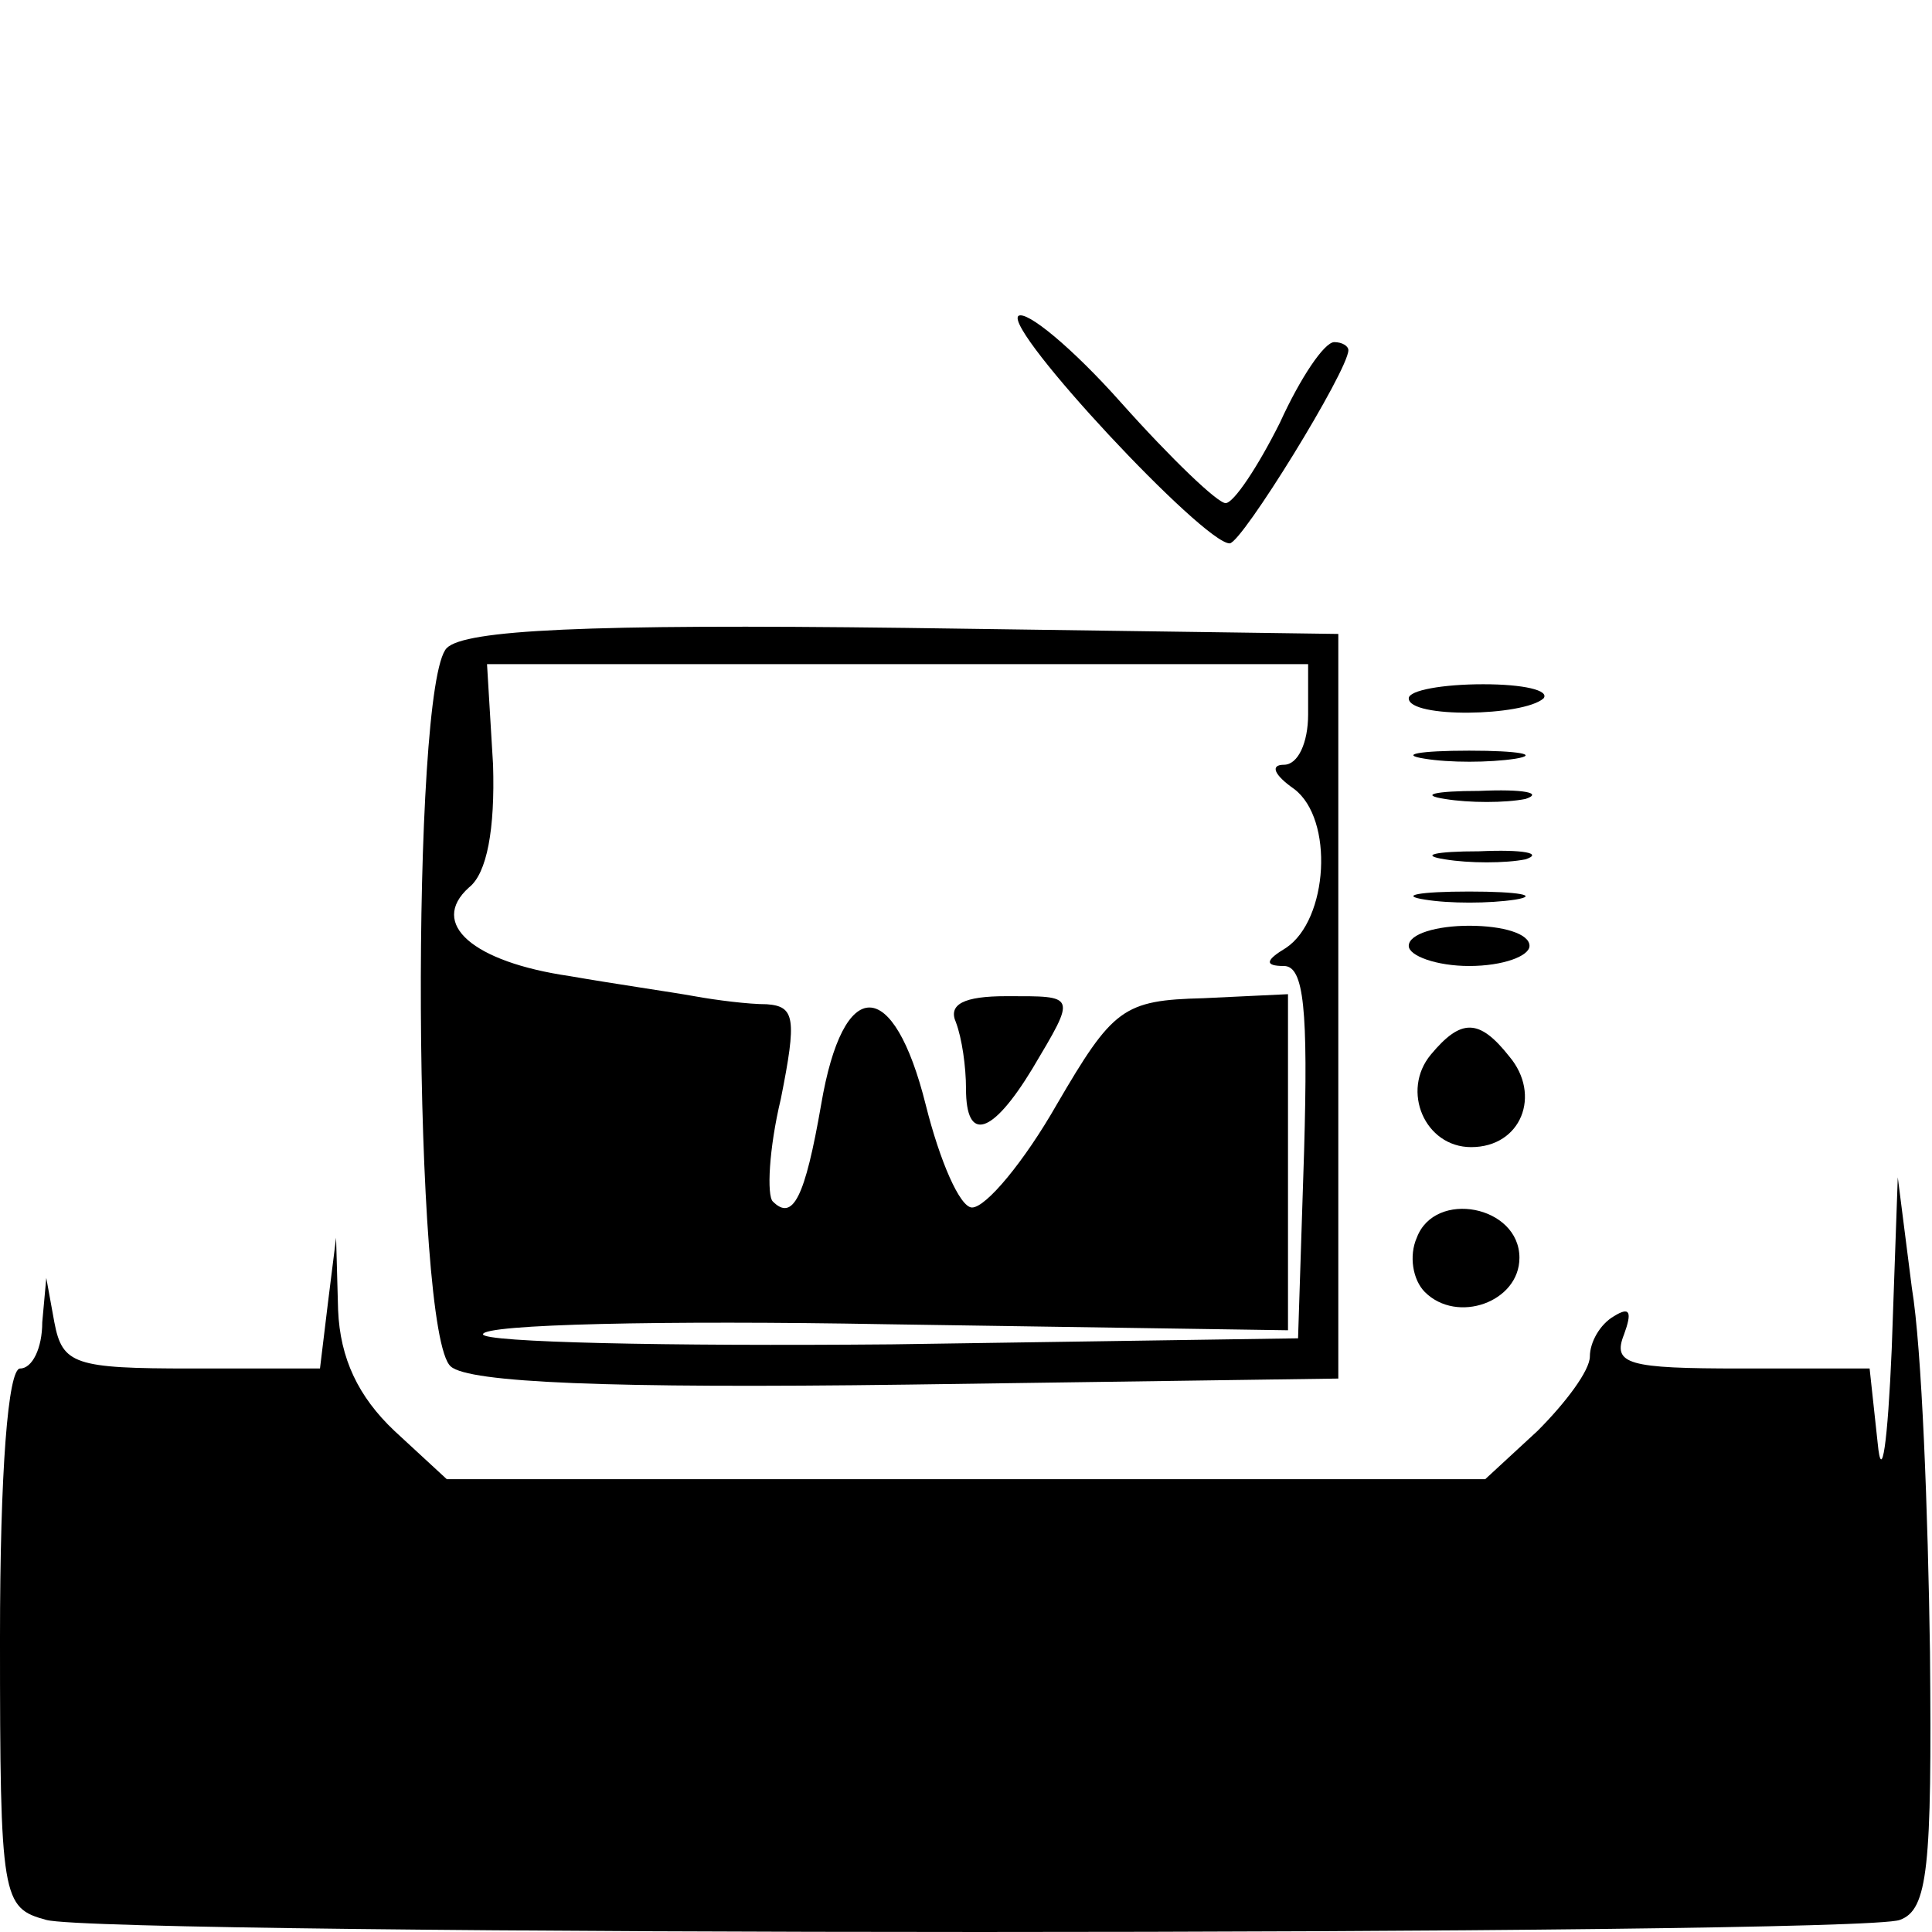 <?xml version="1.0" standalone="no"?>
<!DOCTYPE svg PUBLIC "-//W3C//DTD SVG 20010904//EN"
 "http://www.w3.org/TR/2001/REC-SVG-20010904/DTD/svg10.dtd">
<svg version="1.0" xmlns="http://www.w3.org/2000/svg"
 width="96pt" height="96pt" viewBox="0 0 96 96"
 preserveAspectRatio="xMidYMid meet">

<g transform="translate(0,96) scale(0.1,-0.1)"
fill="#000000" stroke="none">
<path d="M506 803 c-7 -7 92 -113 105 -113 6 0 59 86 59 96 0 2 -3 4 -7 4 -5
0 -17 -18 -27 -40 -11 -22 -23 -40 -27 -40 -4 0 -27 22 -52 50 -24 27 -47 46
-51 43z"/>
<path d="M222 638 c-18 -18 -17 -341 2 -357 9 -8 78 -11 227 -9 l214 3 0 185
0 185 -215 3 c-159 2 -219 -1 -228 -10z m428 -33 c0 -14 -5 -25 -12 -25 -7 0
-5 -5 5 -12 20 -15 17 -65 -4 -79 -10 -6 -11 -9 -1 -9 10 0 12 -22 10 -92 l-3
-93 -202 -3 c-112 -1 -203 1 -203 5 0 5 90 7 200 5 l200 -3 0 84 0 83 -42 -2
c-40 -1 -45 -5 -73 -53 -16 -28 -35 -51 -42 -51 -6 0 -16 23 -23 51 -16 64
-41 65 -52 0 -8 -46 -14 -58 -24 -48 -3 3 -2 26 4 51 8 40 7 46 -7 47 -9 0
-25 2 -36 4 -11 2 -39 6 -62 10 -48 7 -70 26 -50 44 9 7 13 29 12 61 l-3 50
204 0 204 0 0 -25z"/>
<path d="M475 452 c3 -8 5 -22 5 -33 0 -27 13 -23 33 10 22 37 22 36 -13 36
-21 0 -29 -4 -25 -13z"/>
<path d="M700 613 c0 -10 57 -9 67 0 3 4 -10 7 -30 7 -20 0 -37 -3 -37 -7z"/>
<path d="M708 583 c12 -2 32 -2 45 0 12 2 2 4 -23 4 -25 0 -35 -2 -22 -4z"/>
<path d="M718 563 c12 -2 30 -2 40 0 9 3 -1 5 -23 4 -22 0 -30 -2 -17 -4z"/>
<path d="M718 533 c12 -2 30 -2 40 0 9 3 -1 5 -23 4 -22 0 -30 -2 -17 -4z"/>
<path d="M708 513 c12 -2 32 -2 45 0 12 2 2 4 -23 4 -25 0 -35 -2 -22 -4z"/>
<path d="M700 490 c0 -5 14 -10 30 -10 17 0 30 5 30 10 0 6 -13 10 -30 10 -16
0 -30 -4 -30 -10z"/>
<path d="M711 436 c-15 -18 -3 -46 20 -46 25 0 35 26 19 45 -15 19 -24 19 -39
1z"/>
<path d="M940 290 c-2 -47 -5 -68 -7 -47 l-4 37 -64 0 c-56 0 -64 2 -58 17 4
11 3 14 -5 9 -7 -4 -12 -13 -12 -20 0 -7 -12 -23 -26 -37 l-26 -24 -258 0
-258 0 -26 24 c-18 17 -27 36 -28 60 l-1 36 -4 -32 -4 -33 -64 0 c-58 0 -64 2
-68 23 l-4 22 -2 -22 c0 -13 -5 -23 -11 -23 -6 0 -10 -51 -10 -134 0 -130 1
-134 23 -140 29 -8 901 -8 921 0 14 5 16 26 15 133 -1 69 -4 151 -9 181 l-7
55 -3 -85z"/>
<path d="M704 345 c-4 -9 -2 -21 4 -27 16 -16 47 -5 47 17 0 26 -42 34 -51 10z"/>
</g>
</svg>
